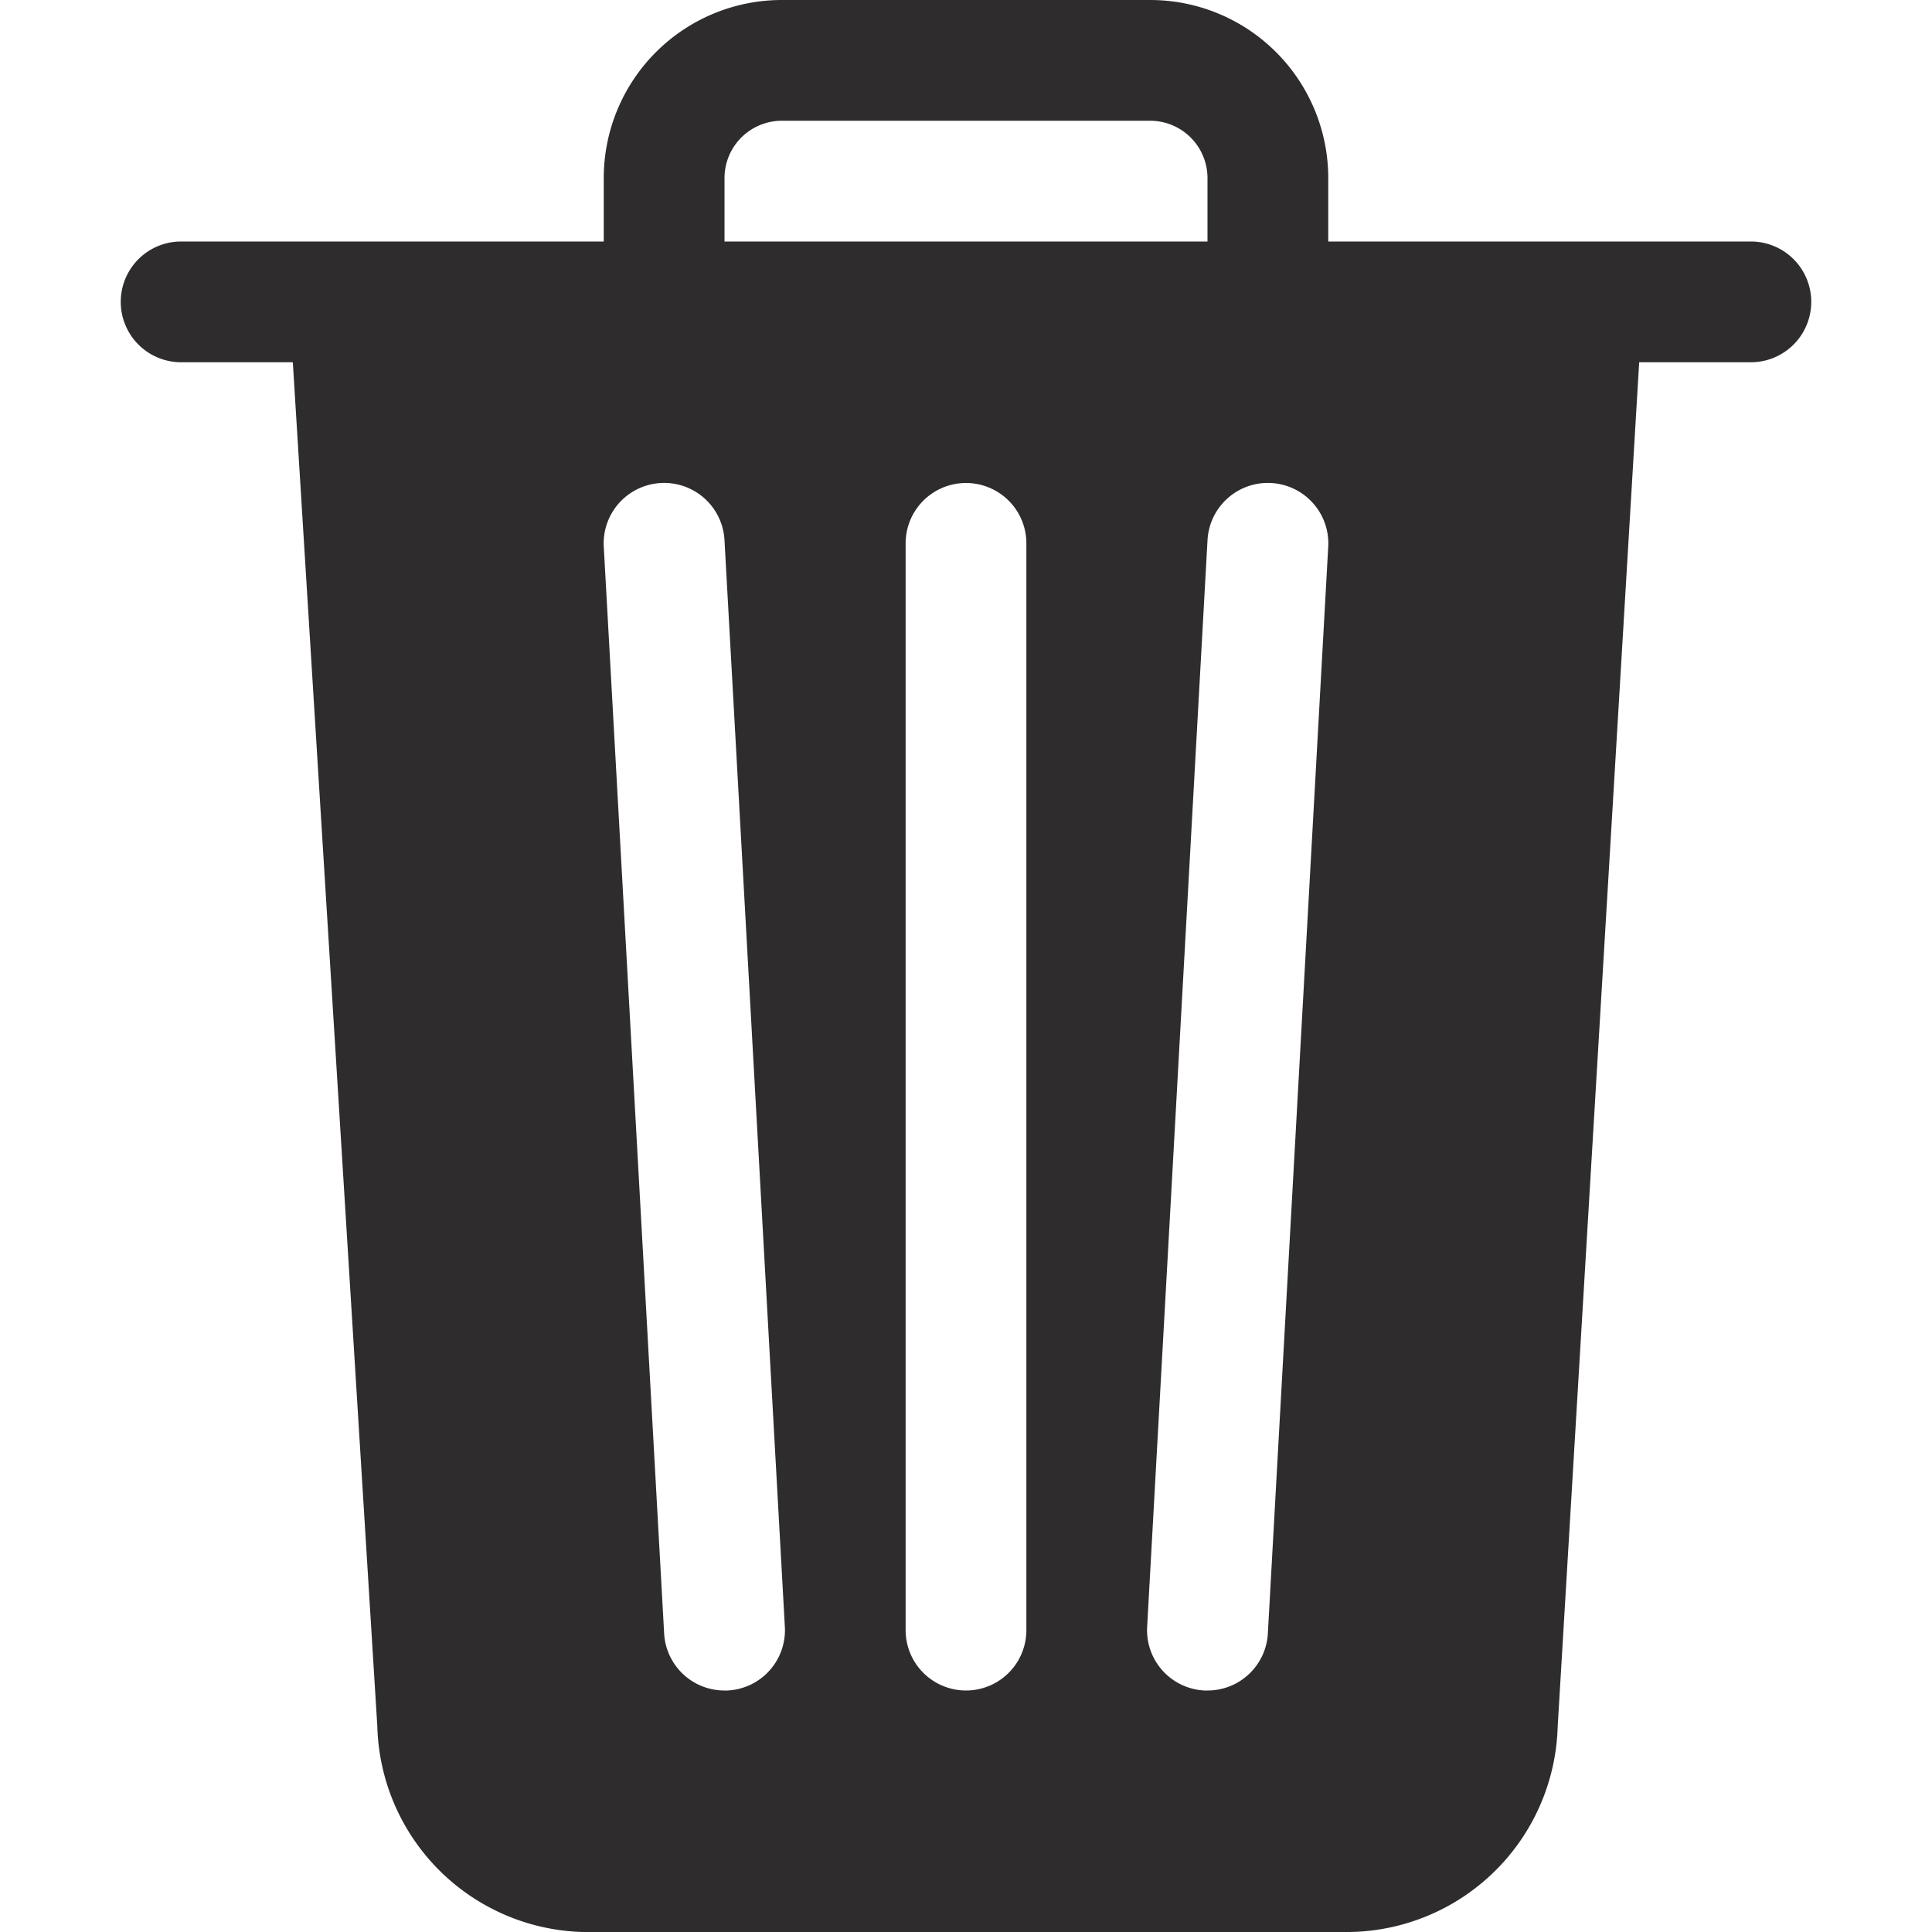 <svg viewBox="0 0 64 64" xmlns="http://www.w3.org/2000/svg"><path d="m58 8h-14v-2.1a5.9 5.9 0 0 0 -5.9-5.9h-12.2a5.9 5.9 0 0 0 -5.9 5.9v2.1h-14a2 2 0 0 0 0 4h3.7l2.8 45.2a7 7 0 0 0 6.8 6.8h25.4a7 7 0 0 0 6.9-6.8l2.7-45.2h3.7a2 2 0 0 0 0-4zm-34-2.1a1.9 1.9 0 0 1 1.9-1.9h12.2a1.9 1.9 0 0 1 1.9 1.9v2.1h-16zm.1 50.1h-.1a2 2 0 0 1 -2-1.9l-2-36a2 2 0 0 1 4-.2l2 36a2 2 0 0 1 -1.9 2.1zm9.9-2a2 2 0 0 1 -4 0v-36a2 2 0 0 1 4 0zm8 .1a2 2 0 0 1 -2 1.9h-.1a2 2 0 0 1 -1.9-2.1l2-36a2 2 0 0 1 4 .2z" fill="#2e2c2d"/></svg>